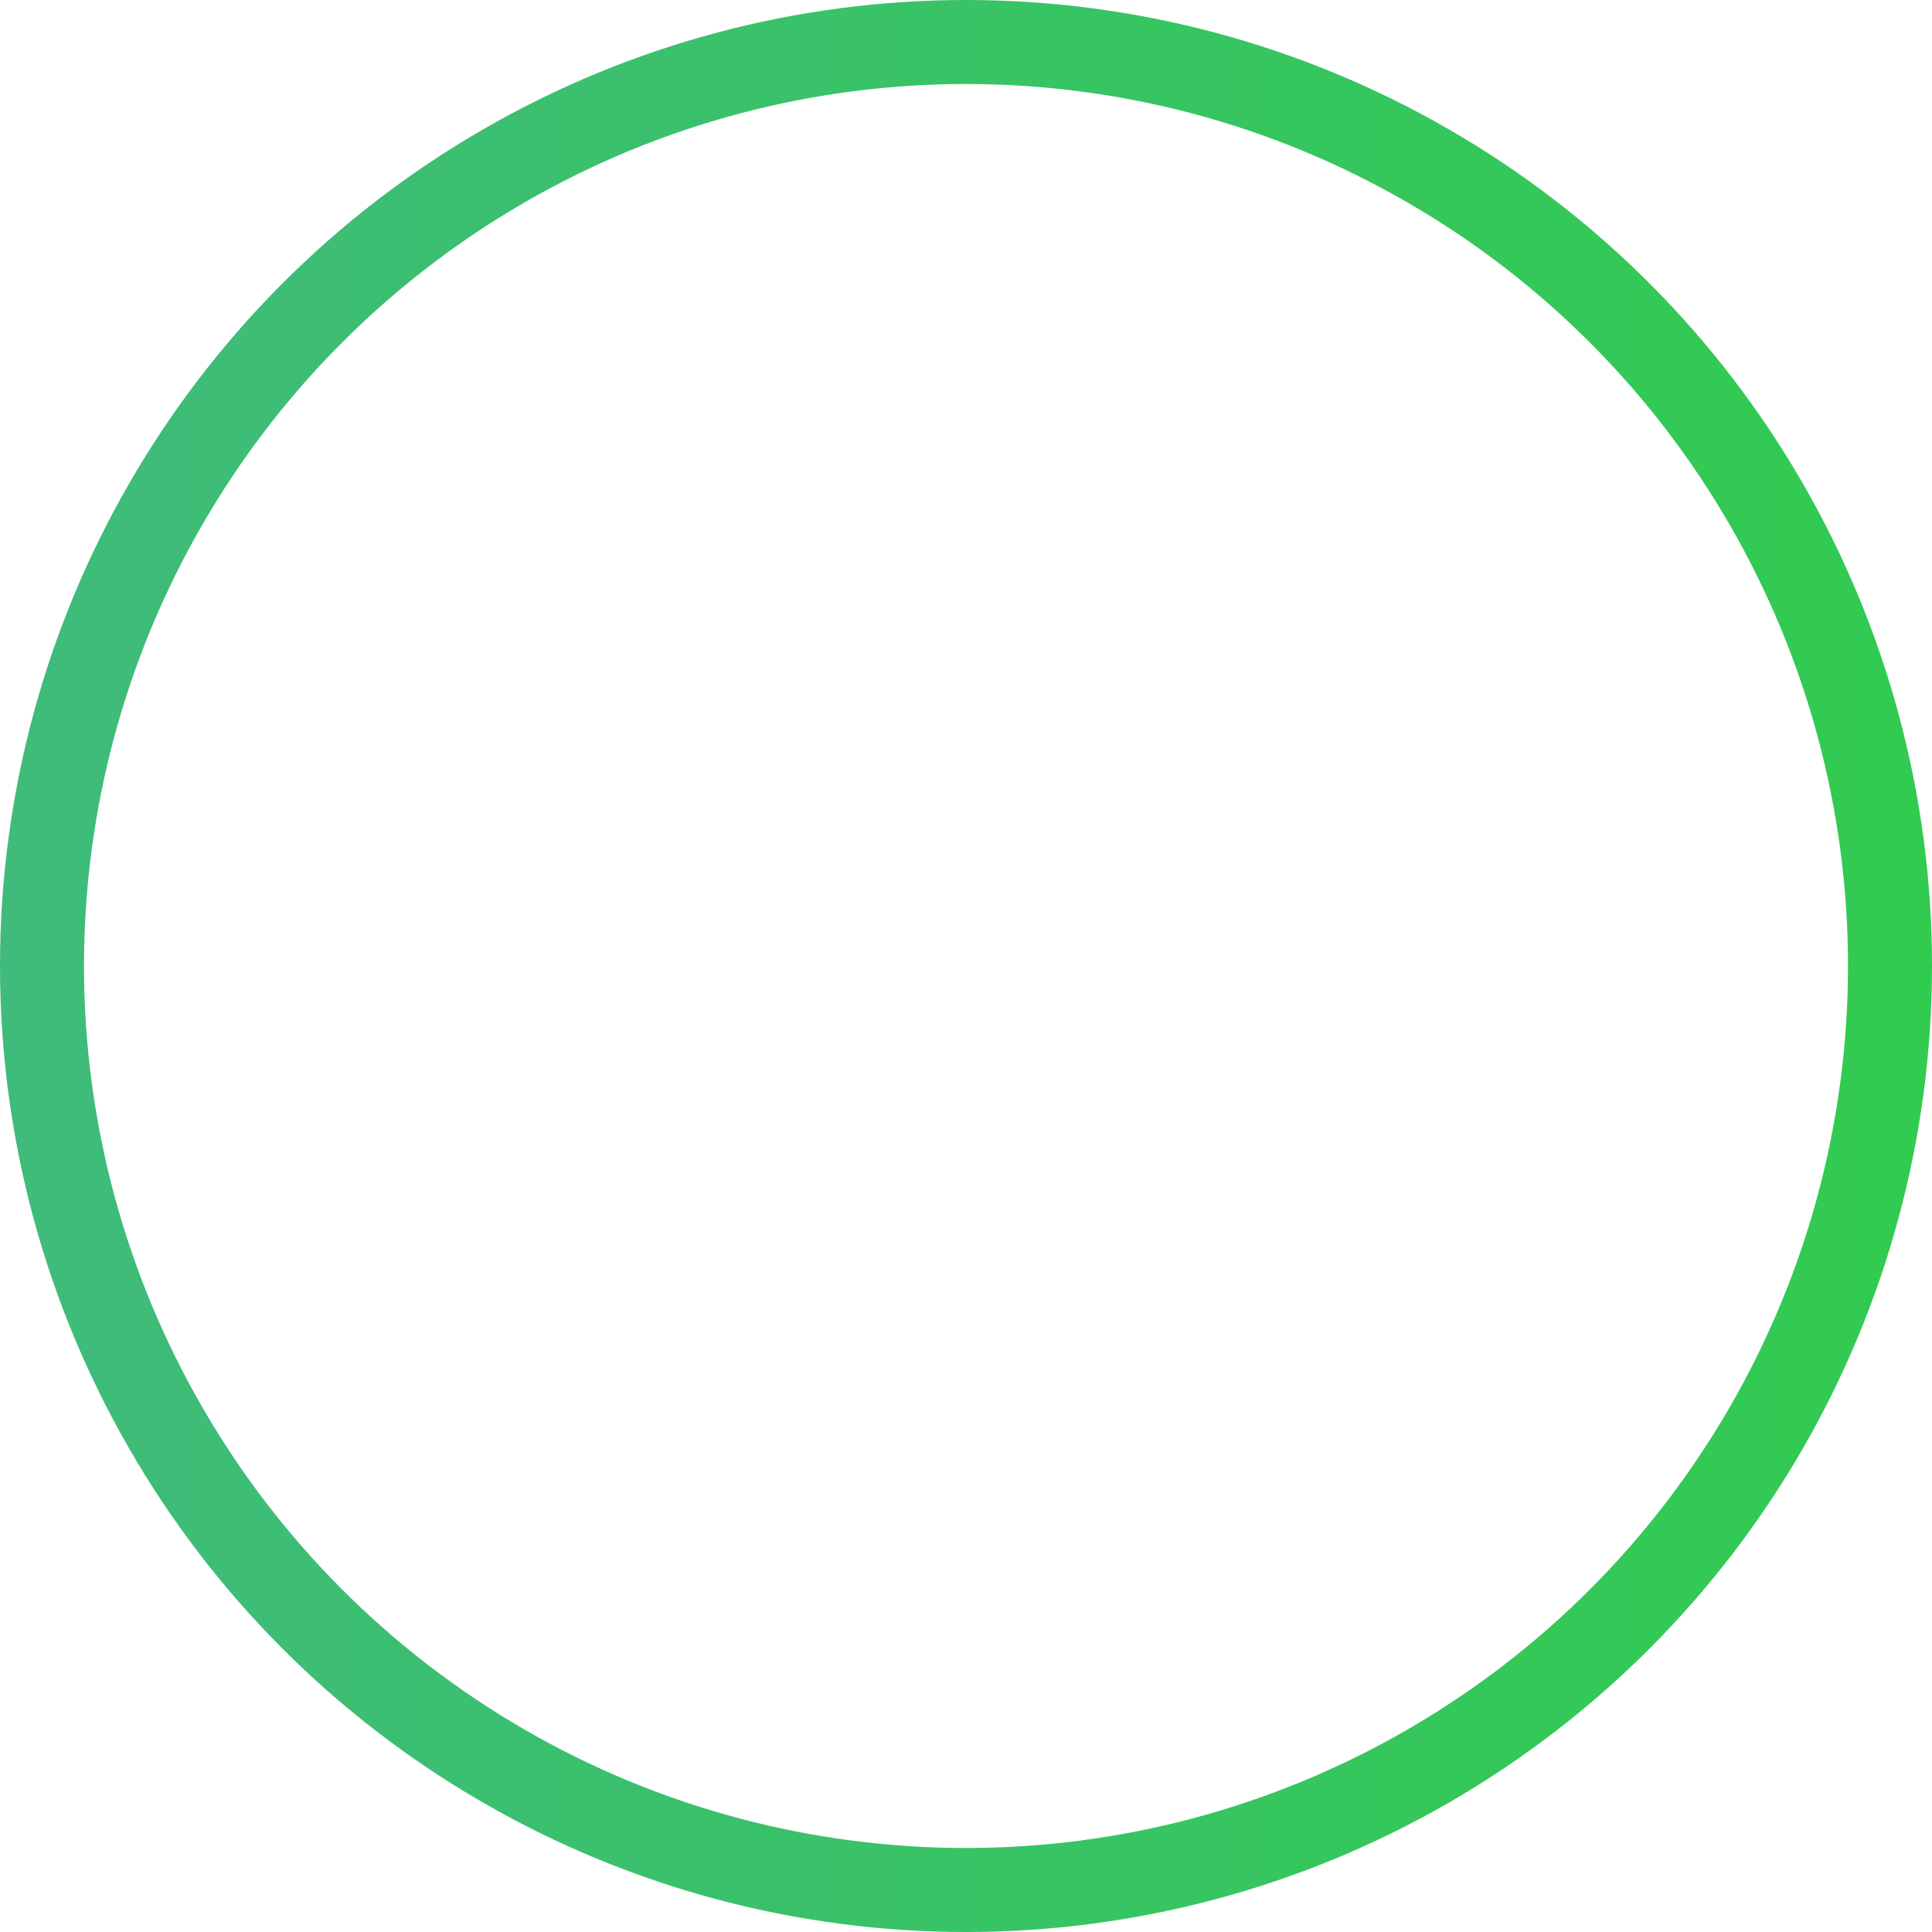 <svg width="46" height="46" viewBox="0 0 46 46" fill="none" xmlns="http://www.w3.org/2000/svg">
<circle cx="23" cy="23" r="22" stroke="url(#paint0_linear)" stroke-width="2"/>
<defs>
<linearGradient id="paint0_linear" x1="-2.57045e-07" y1="23" x2="46" y2="23" gradientUnits="userSpaceOnUse">
<stop stop-color="#3FBB7B"/>
<stop offset="1" stop-color="#31CB50"/>
</linearGradient>
</defs>
</svg>
